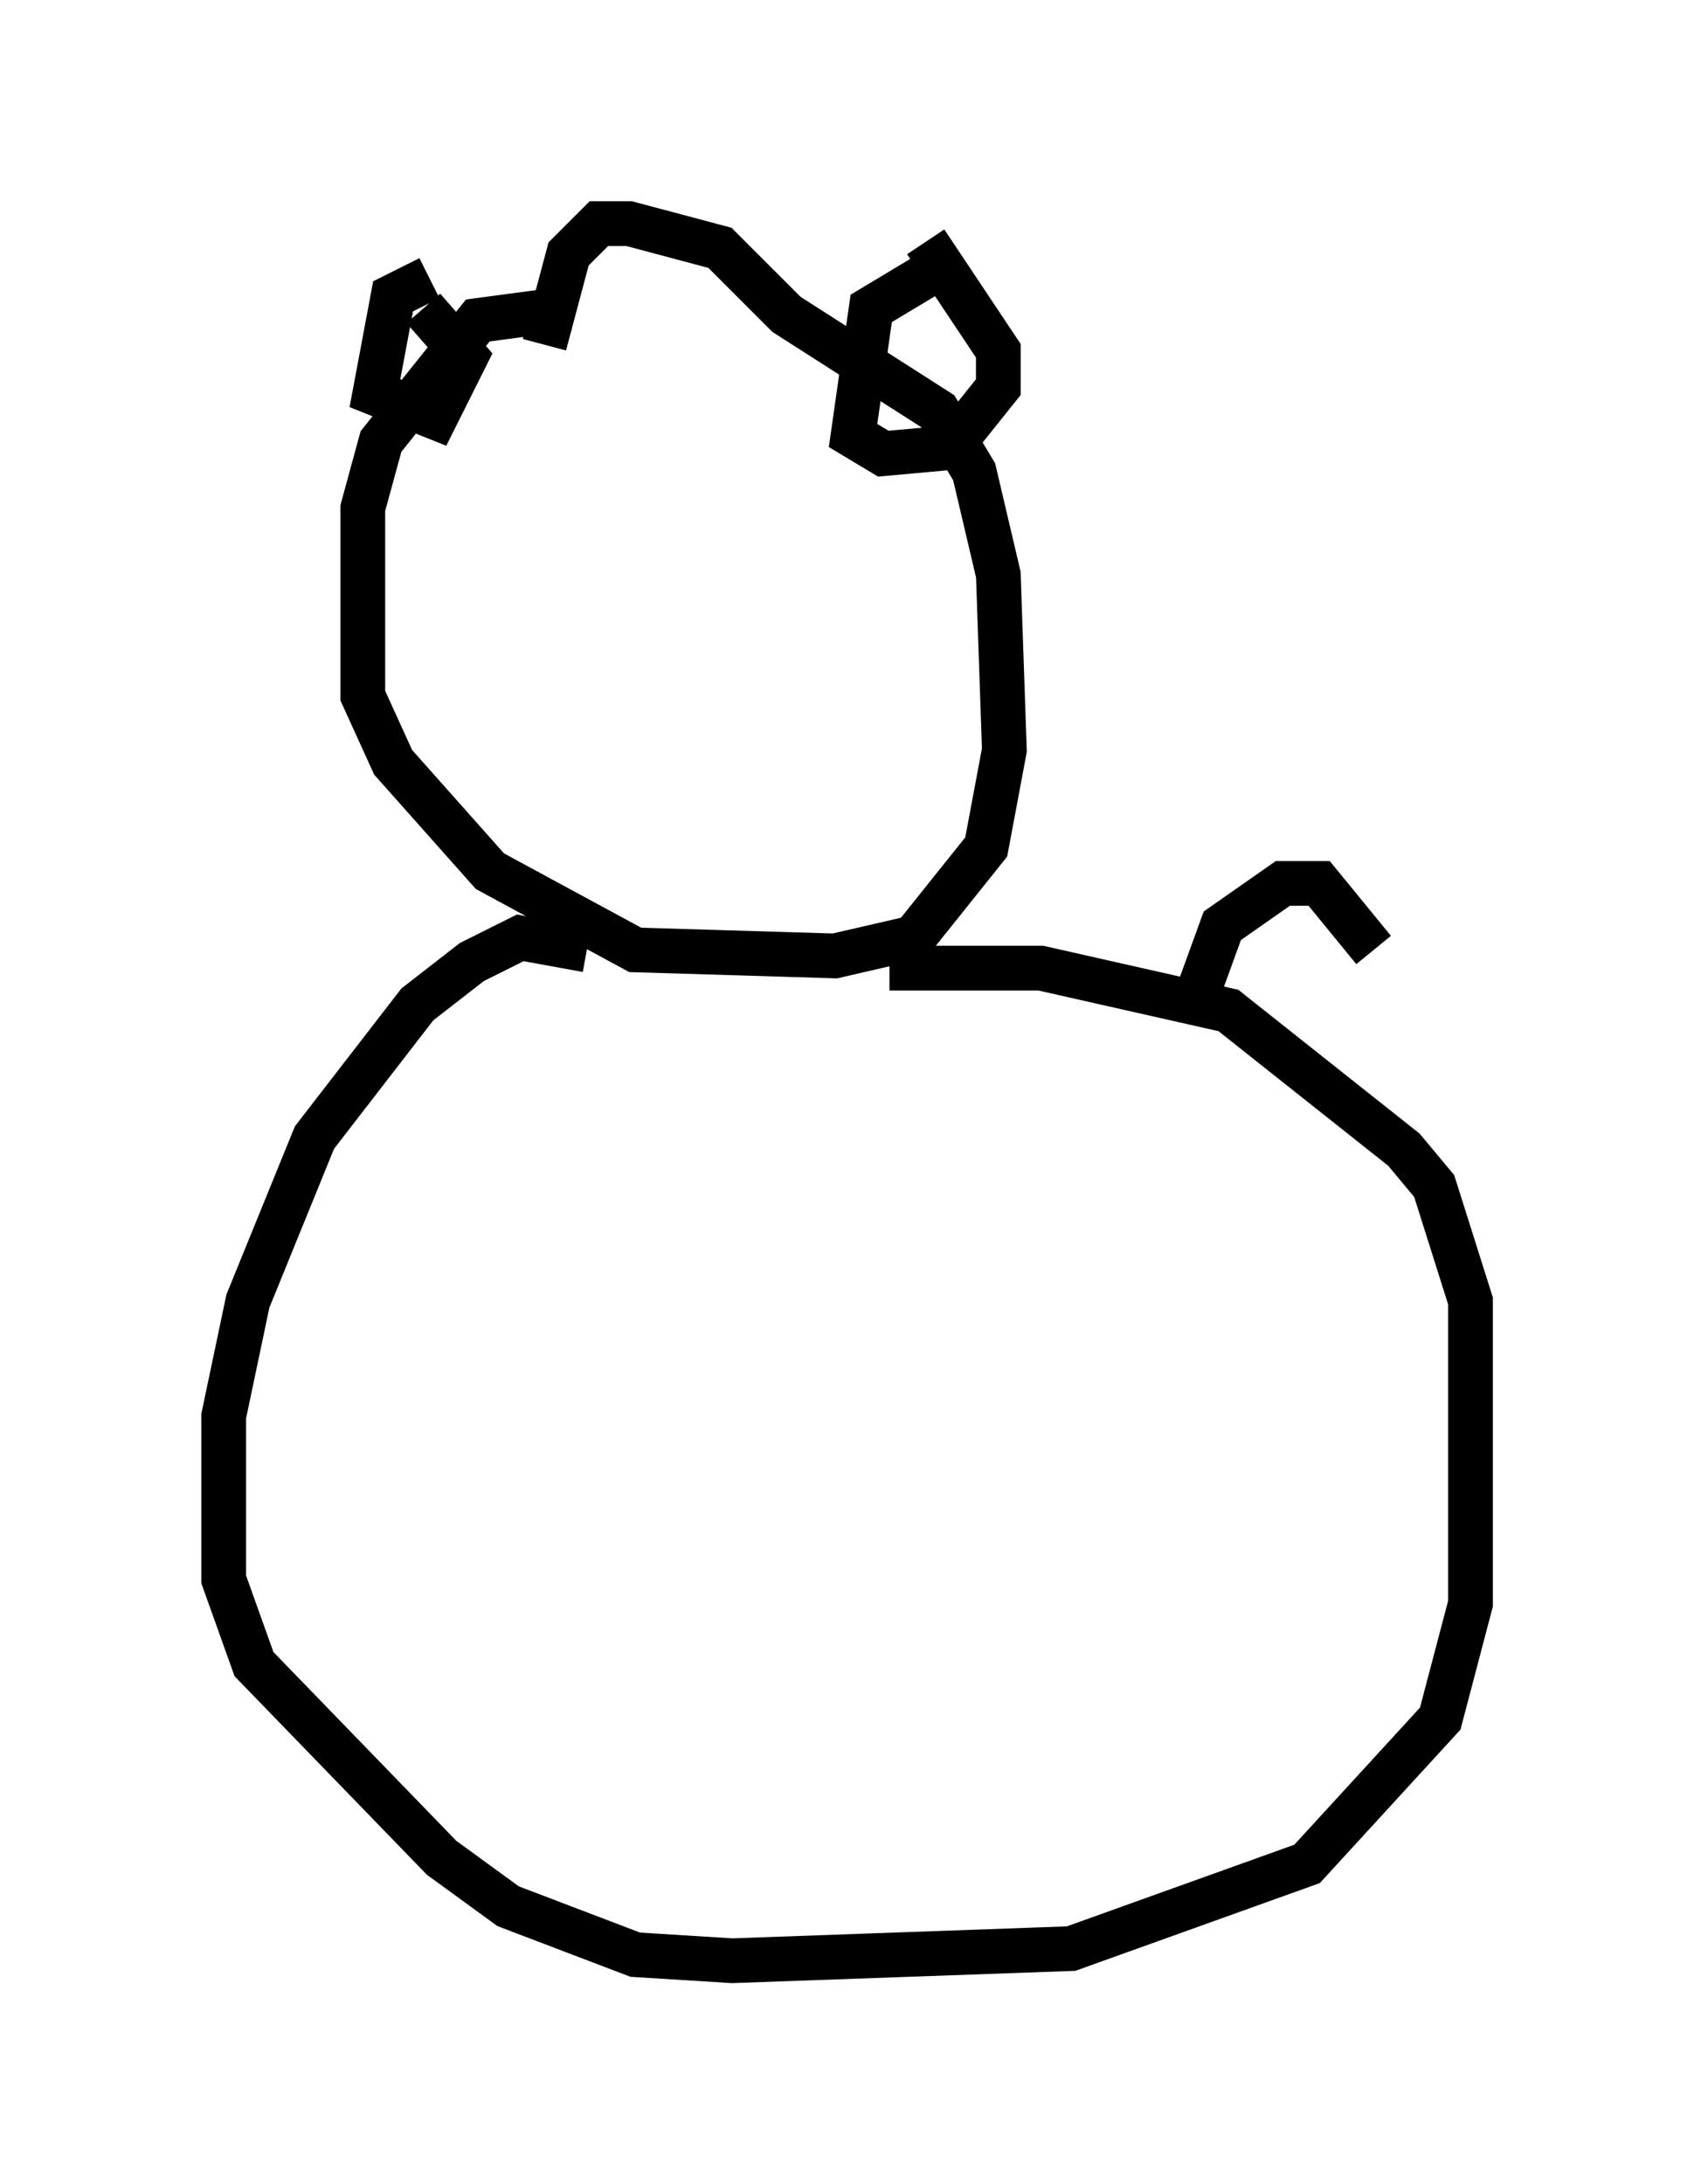 <?xml version="1.0" encoding="utf-8" ?>
<svg baseProfile="full" height="48.836" version="1.1" width="37.875" xmlns="http://www.w3.org/2000/svg" xmlns:ev="http://www.w3.org/2001/xml-events" xmlns:xlink="http://www.w3.org/1999/xlink"><defs /><rect fill="white" height="48.836" width="37.875" x="0" y="0" /><path d="M13.525, 7.3 m-0.812, -0.406 l-2.03, 0.271 -2.165, 2.706 l-0.406, 1.488 0.0, 4.195 l0.677, 1.488 2.165, 2.436 l3.248, 1.759 4.465, 0.135 l1.759, -0.406 1.624, -2.03 l0.406, -2.165 -0.135, -3.924 l-0.541, -2.3 -0.812, -1.353 l-3.383, -2.165 -1.488, -1.488 l-2.03, -0.541 -0.677, 0.0 l-0.677, 0.677 -0.541, 2.03 m8.66, -1.624 l-1.353, 0.812 -0.406, 2.842 l0.677, 0.406 1.488, -0.135 l1.083, -1.353 0.0, -0.812 l-1.624, -2.436 m-11.096, 0.812 l-0.812, 0.406 -0.406, 2.165 l1.353, 0.541 0.677, -1.353 l-0.947, -1.083 m3.654, 14.344 l-1.488, -0.271 -1.083, 0.541 l-1.218, 0.947 -2.3, 2.977 l-1.488, 3.654 -0.541, 2.571 l0.0, 3.654 0.677, 1.894 l4.195, 4.33 1.488, 1.083 l2.842, 1.083 2.165, 0.135 l7.578, -0.271 5.277, -1.894 l2.977, -3.248 0.677, -2.571 l0.0, -6.766 -0.812, -2.571 l-0.677, -0.812 -3.924, -3.112 l-4.195, -0.947 -3.383, 0.0 m6.901, 0.541 l0.541, -1.488 1.353, -0.947 l0.812, 0.0 1.218, 1.488 " fill="none" stroke="black" stroke-width="1" /></svg>